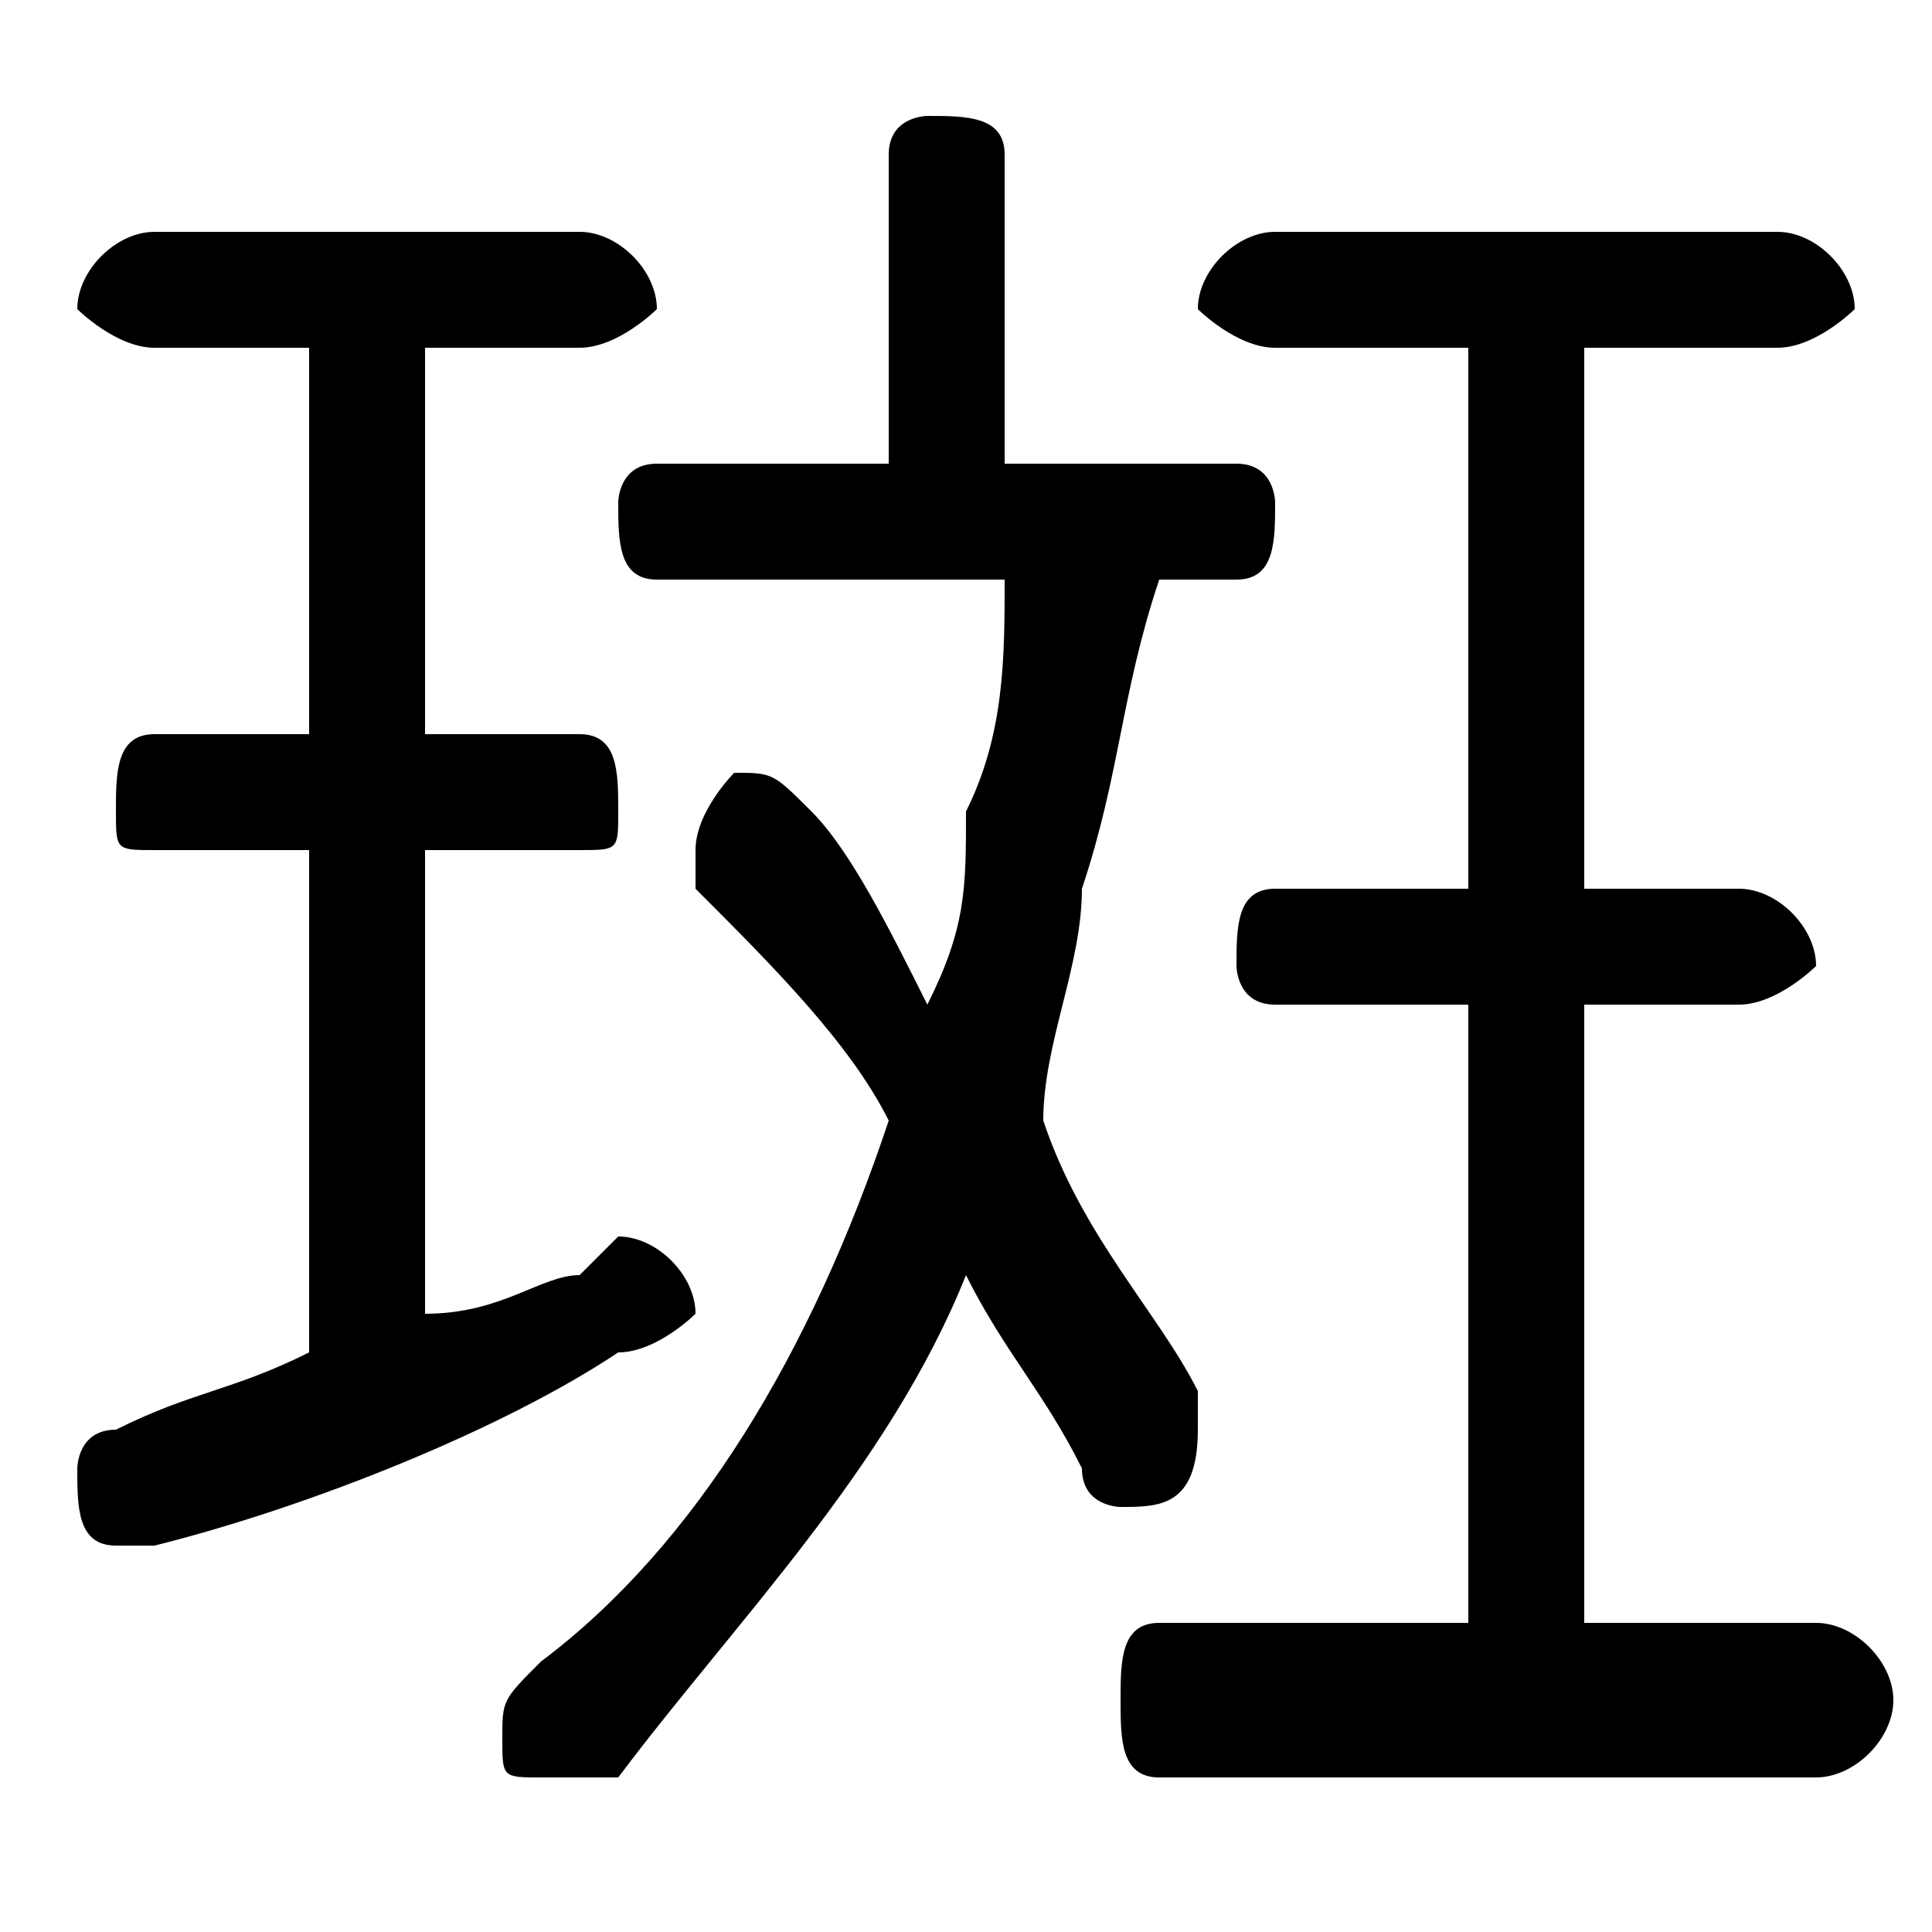 <svg xmlns="http://www.w3.org/2000/svg" viewBox="0 -44.0 50.0 50.0">
    <rect x="0" y="-44.0" width="50.0" height="50.0" fill="#808080" stroke="none"/>
    <g transform="scale(1, -1)">
        <!-- ボディの枠 -->
        <rect x="0" y="-6.0" width="50.0" height="50.0"
            stroke="white" fill="white"/>
        <!-- グリフ座標系の原点 -->
        <circle cx="0" cy="0" r="5" fill="white"/>
        <!-- グリフのアウトライン -->
        <g style="fill:black;stroke:#000000;stroke-width:0;stroke-linecap:round;stroke-linejoin:round;">
        <path d="M 32.0 29.0 C 33.0 29.0 33.0 30.0 33.0 31.0 C 33.0 31.0 33.0 32.0 32.0 32.0 L 26.0 32.0 L 26.0 40.0 C 26.0 41.0 25.0 41.0 24.0 41.0 C 24.0 41.0 23.0 41.0 23.0 40.0 L 23.0 32.0 L 17.0 32.0 C 16.0 32.0 16.0 31.0 16.0 31.0 C 16.0 30.0 16.0 29.0 17.0 29.0 L 26.0 29.0 C 26.0 27.0 26.0 25.0 25.0 23.0 C 25.0 21.0 25.0 20.0 24.0 18.0 C 23.0 20.0 22.0 22.0 21.0 23.0 C 20.0 24.0 20.0 24.0 19.0 24.0 C 19.0 24.0 18.0 23.0 18.0 22.0 C 18.0 22.0 18.0 22.0 18.0 21.0 C 20.0 19.0 22.0 17.0 23.0 15.0 C 21.0 9.0 18.0 4.0 14.0 1.0 C 13.0 0.0 13.0 -0.0 13.0 -1.0 C 13.0 -2.0 13.0 -2.0 14.0 -2.0 C 15.0 -2.0 15.0 -2.0 16.0 -2.0 C 19.0 2.0 23.0 6.0 25.0 11.0 C 26.0 9.0 27.0 8.0 28.0 6.0 C 28.0 5.0 29.0 5.0 29.0 5.0 C 30.0 5.0 31.0 5.0 31.0 7.0 C 31.0 7.0 31.0 7.0 31.0 8.0 C 30.0 10.0 28.0 12.0 27.0 15.0 C 27.0 17.0 28.0 19.0 28.0 21.0 C 29.0 24.0 29.0 26.0 30.0 29.0 Z M 41.0 2.0 L 41.0 18.0 L 45.0 18.0 C 46.0 18.0 47.0 19.0 47.0 19.0 C 47.0 20.0 46.0 21.0 45.0 21.0 L 41.0 21.0 L 41.0 35.0 L 46.0 35.0 C 47.0 35.0 48.0 36.0 48.0 36.0 C 48.0 37.0 47.0 38.0 46.0 38.0 L 33.0 38.0 C 32.0 38.0 31.0 37.0 31.0 36.0 C 31.0 36.0 32.0 35.0 33.0 35.0 L 38.0 35.0 L 38.0 21.0 L 33.0 21.0 C 32.0 21.0 32.0 20.0 32.0 19.0 C 32.0 19.0 32.0 18.0 33.0 18.0 L 38.0 18.0 L 38.0 2.0 L 30.0 2.0 C 29.0 2.0 29.0 1.0 29.0 0.0 C 29.0 -1.0 29.0 -2.0 30.0 -2.0 L 47.0 -2.0 C 48.0 -2.0 49.0 -1.0 49.0 0.0 C 49.0 1.0 48.0 2.0 47.0 2.0 Z M 11.0 25.0 L 11.0 35.0 L 15.0 35.0 C 16.0 35.0 17.0 36.0 17.0 36.0 C 17.0 37.0 16.0 38.0 15.0 38.0 L 4.0 38.0 C 3.0 38.0 2.0 37.0 2.0 36.0 C 2.0 36.0 3.0 35.0 4.0 35.0 L 8.0 35.0 L 8.0 25.0 L 4.0 25.0 C 3.0 25.0 3.0 24.0 3.0 23.0 C 3.0 22.0 3.0 22.0 4.0 22.0 L 8.0 22.0 L 8.0 9.0 C 6.0 8.0 5.0 8.0 3.0 7.0 C 2.0 7.0 2.0 6.0 2.0 6.0 C 2.0 5.0 2.0 4.0 3.0 4.0 C 4.0 4.0 4.0 4.0 4.0 4.0 C 8.0 5.0 13.0 7.0 16.0 9.0 C 17.0 9.0 18.0 10.0 18.0 10.0 C 18.0 11.0 17.0 12.0 16.0 12.0 C 16.0 12.0 16.0 12.0 15.0 11.0 C 14.0 11.0 13.0 10.0 11.0 10.0 L 11.0 22.0 L 15.0 22.0 C 16.0 22.0 16.0 22.0 16.0 23.0 C 16.0 24.0 16.0 25.0 15.0 25.0 Z"/>
    </g>
    </g>
</svg>
